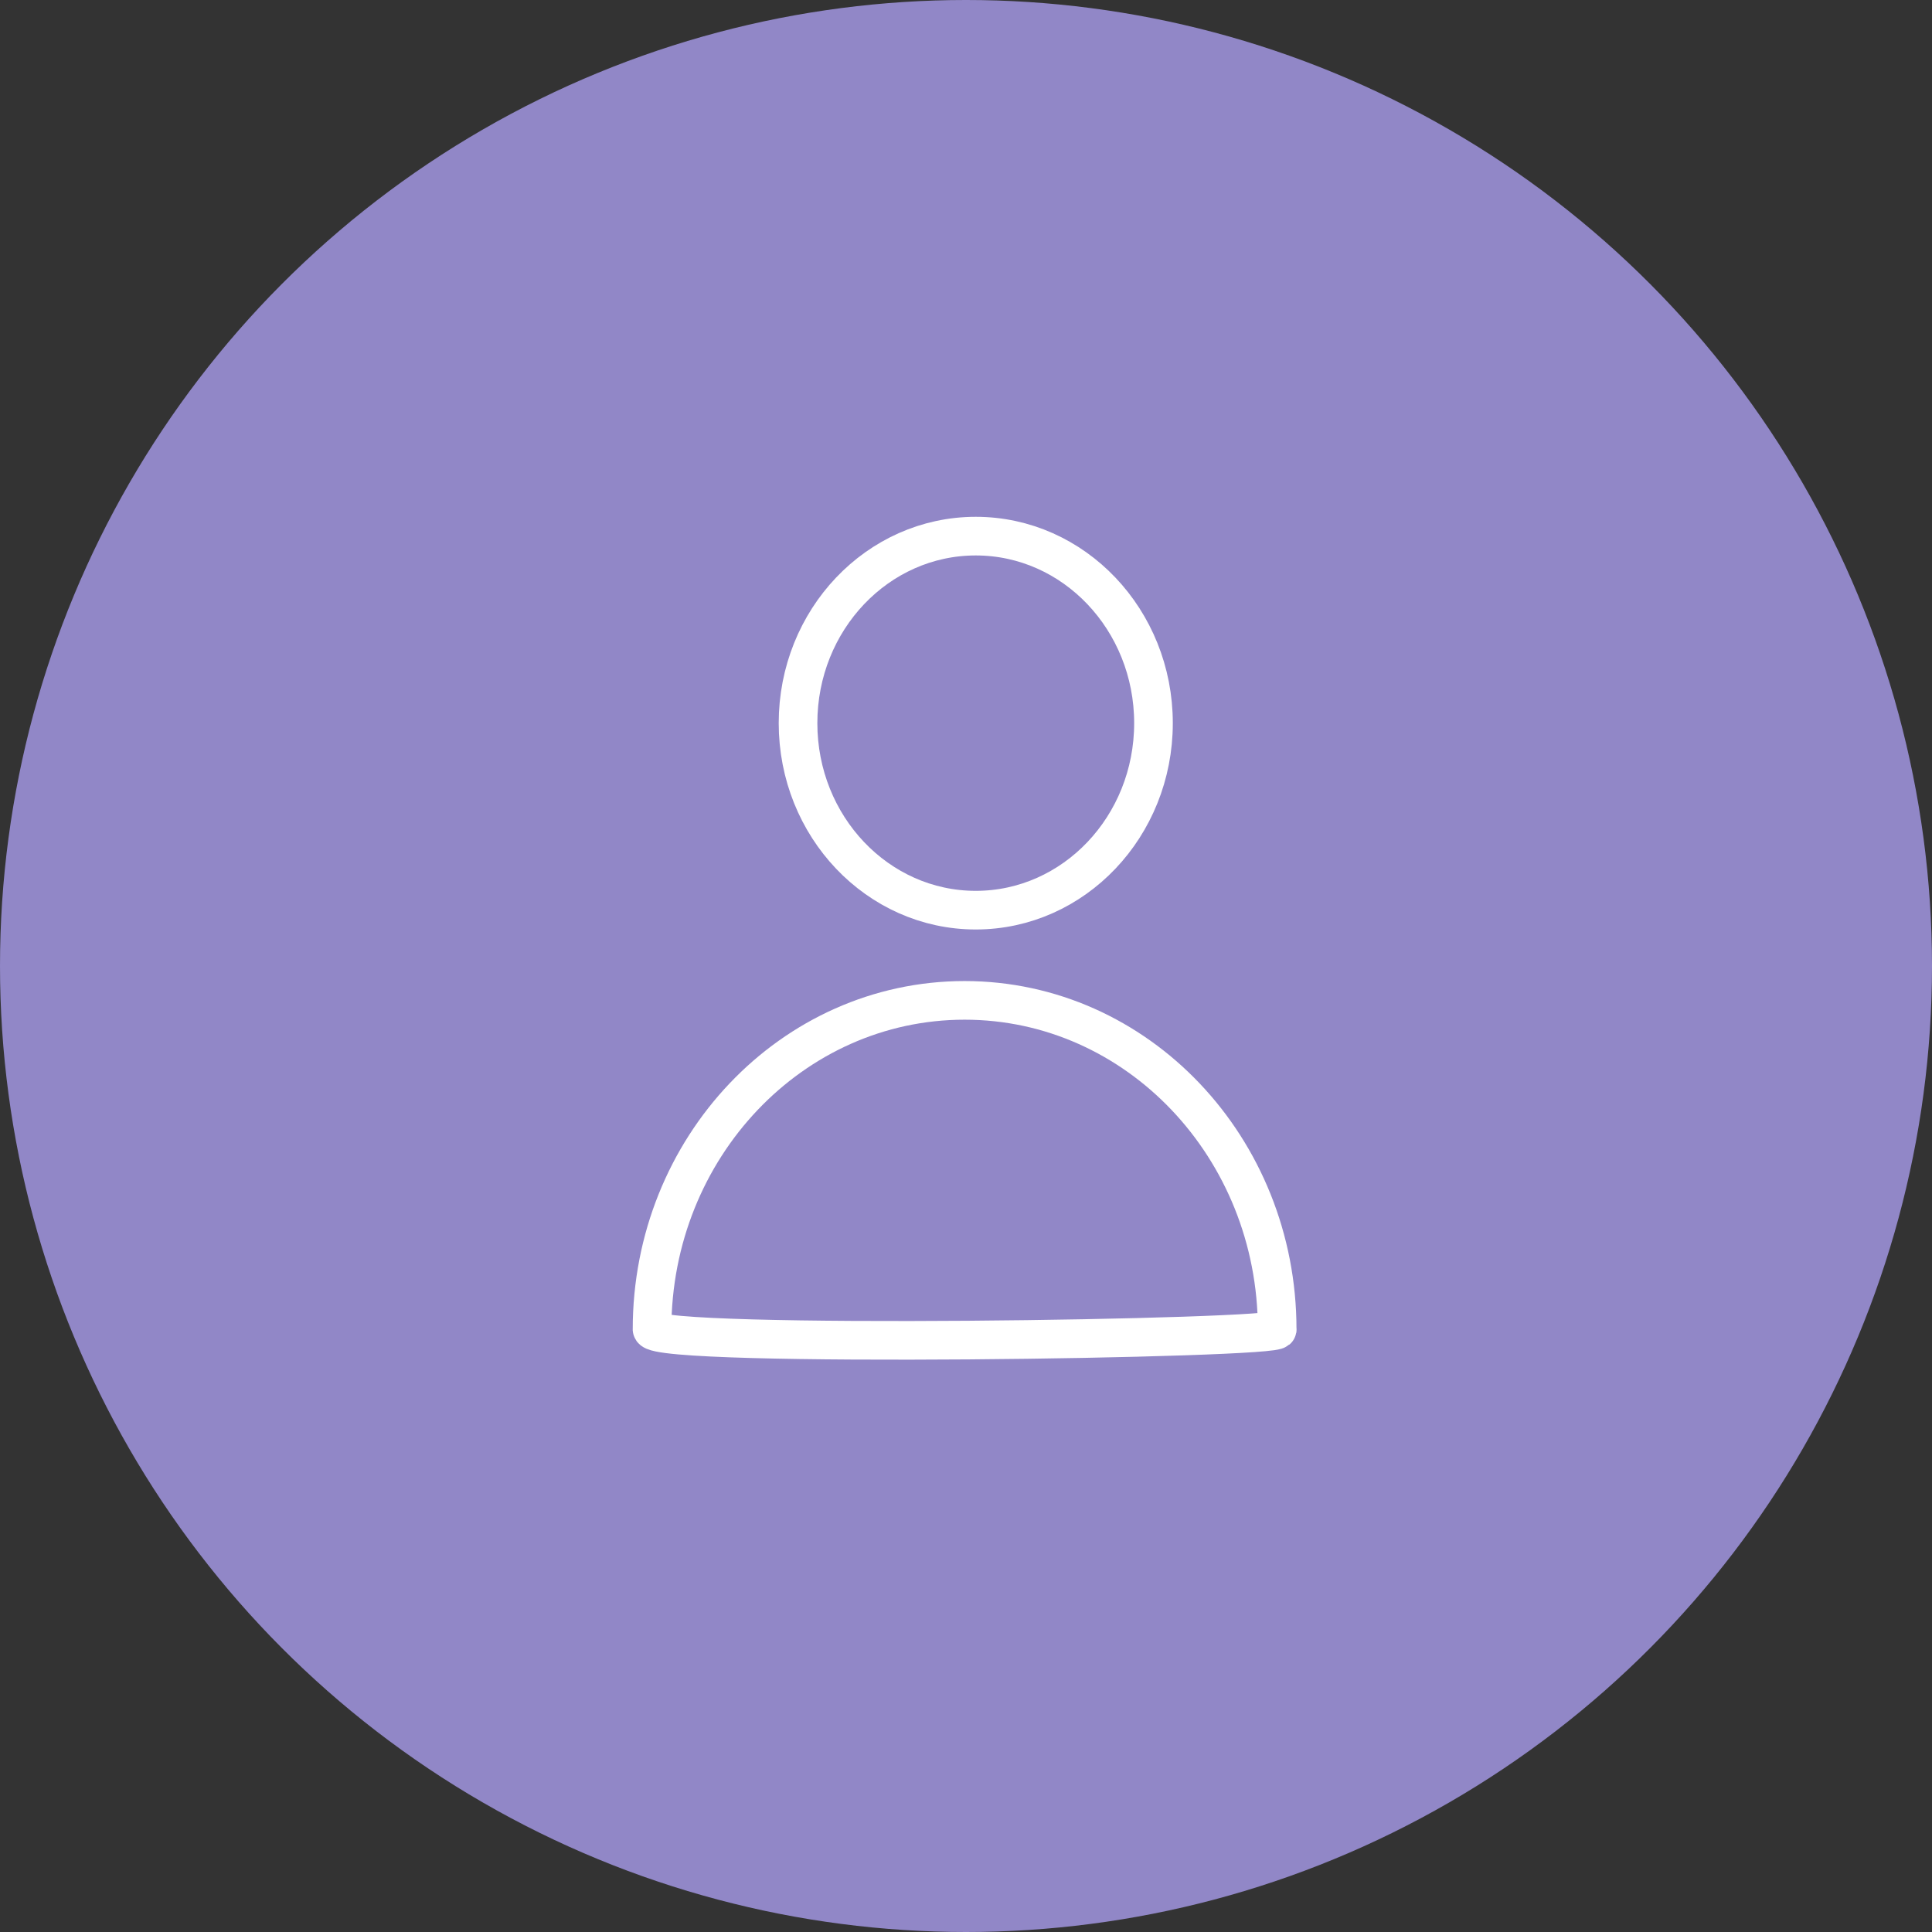 <svg xmlns="http://www.w3.org/2000/svg" width="100" height="100" viewBox="0 0 100 100">
    <rect x="0" y="0" width="100" height="100" fill="#333333" stroke="none"/>
    <g fill="none" fill-rule="evenodd">
        <circle cx="50" cy="50" r="50" fill="#9187C7"/>
        <g stroke="#FFF" stroke-width="2" transform="translate(33.75 27.75)">
            <ellipse cx="16.755" cy="9.68" rx="9.199" ry="9.68"/>
            <path d="M32.356 41.053c0-9.402-7.243-17.024-16.178-17.024S0 31.651 0 41.053c.128.992 32.779.499 32.356 0z"/>
        </g>
    </g>
</svg>
